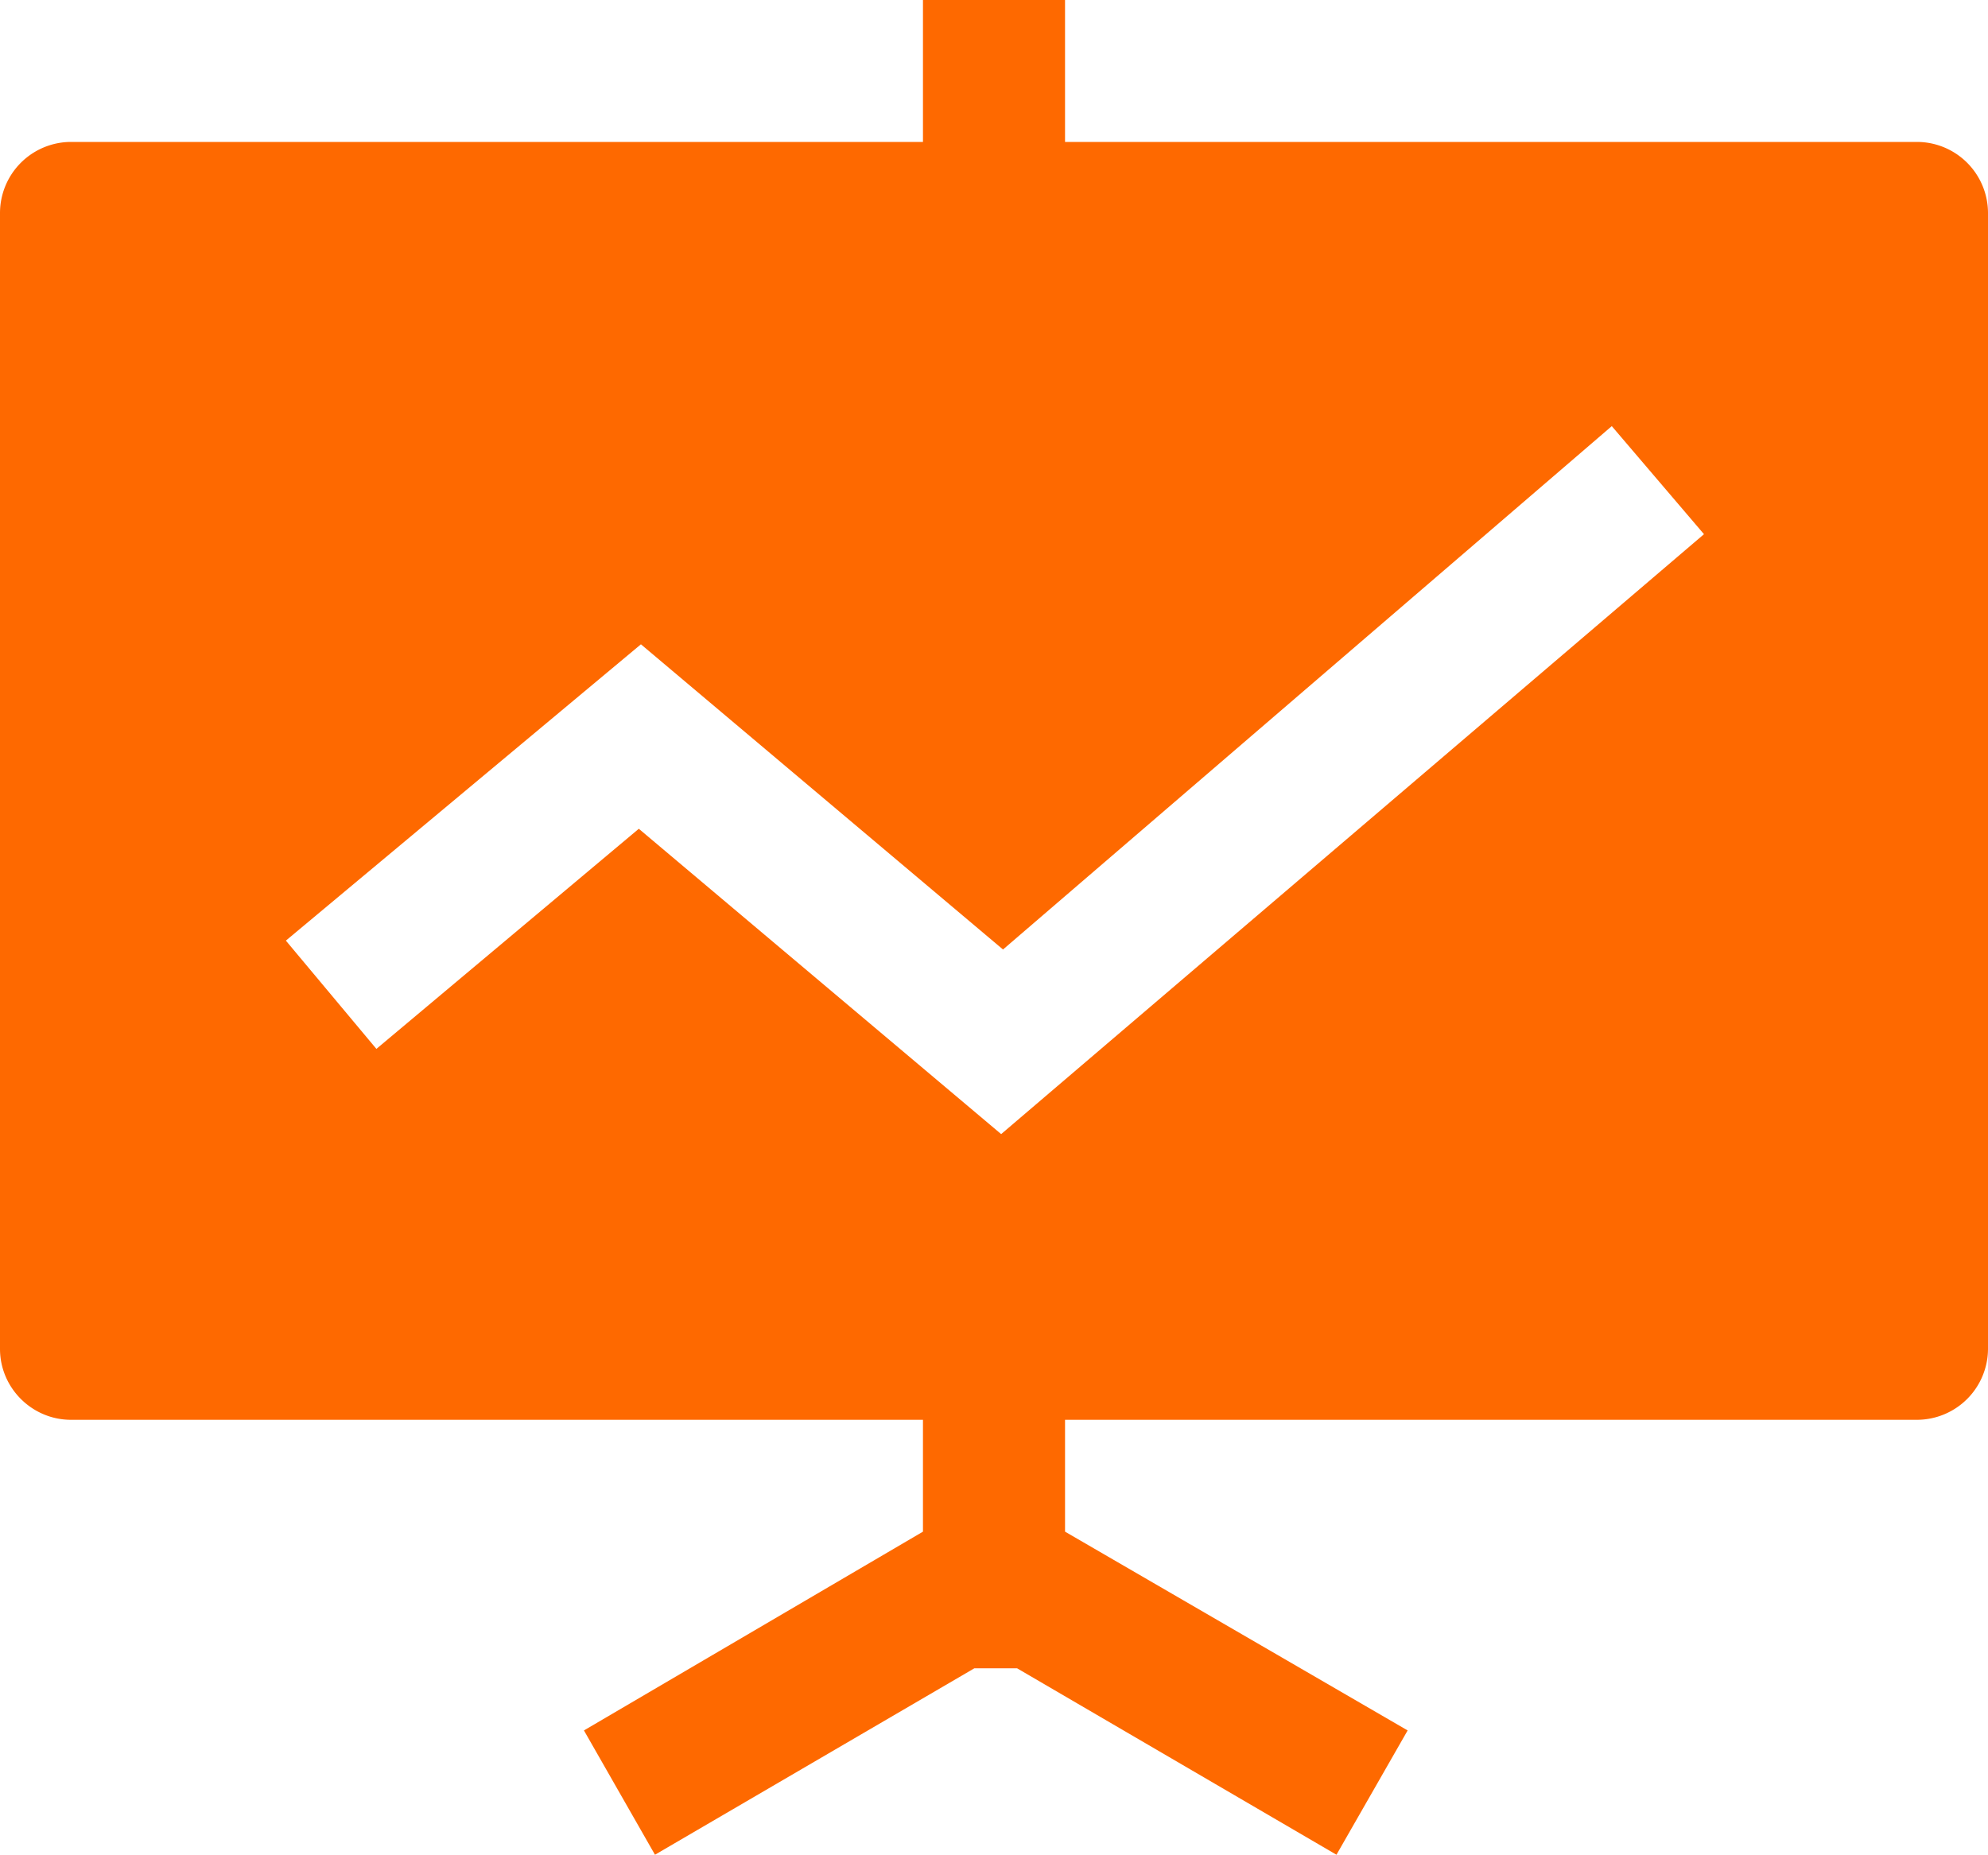 <svg width="15" height="14" xmlns="http://www.w3.org/2000/svg"><path d="M15 10.179V1.607a.537.537 0 0 0-.536-.536H8.036V0H6.964v1.071H.536A.537.537 0 0 0 0 1.607v8.572c0 .294.241.535.536.535h6.428v.844l-2.558 1.5.536.938 2.41-1.407h.322l2.41 1.407.537-.938-2.585-1.5v-.844h6.428A.537.537 0 0 0 15 10.18zm-2.84-6.965.697.817-5.303 4.527L4.82 6.254 2.84 7.915l-.683-.817 2.679-2.236 2.732 2.303 4.594-3.95z" fill="#FE6900" fill-rule="nonzero"/></svg>